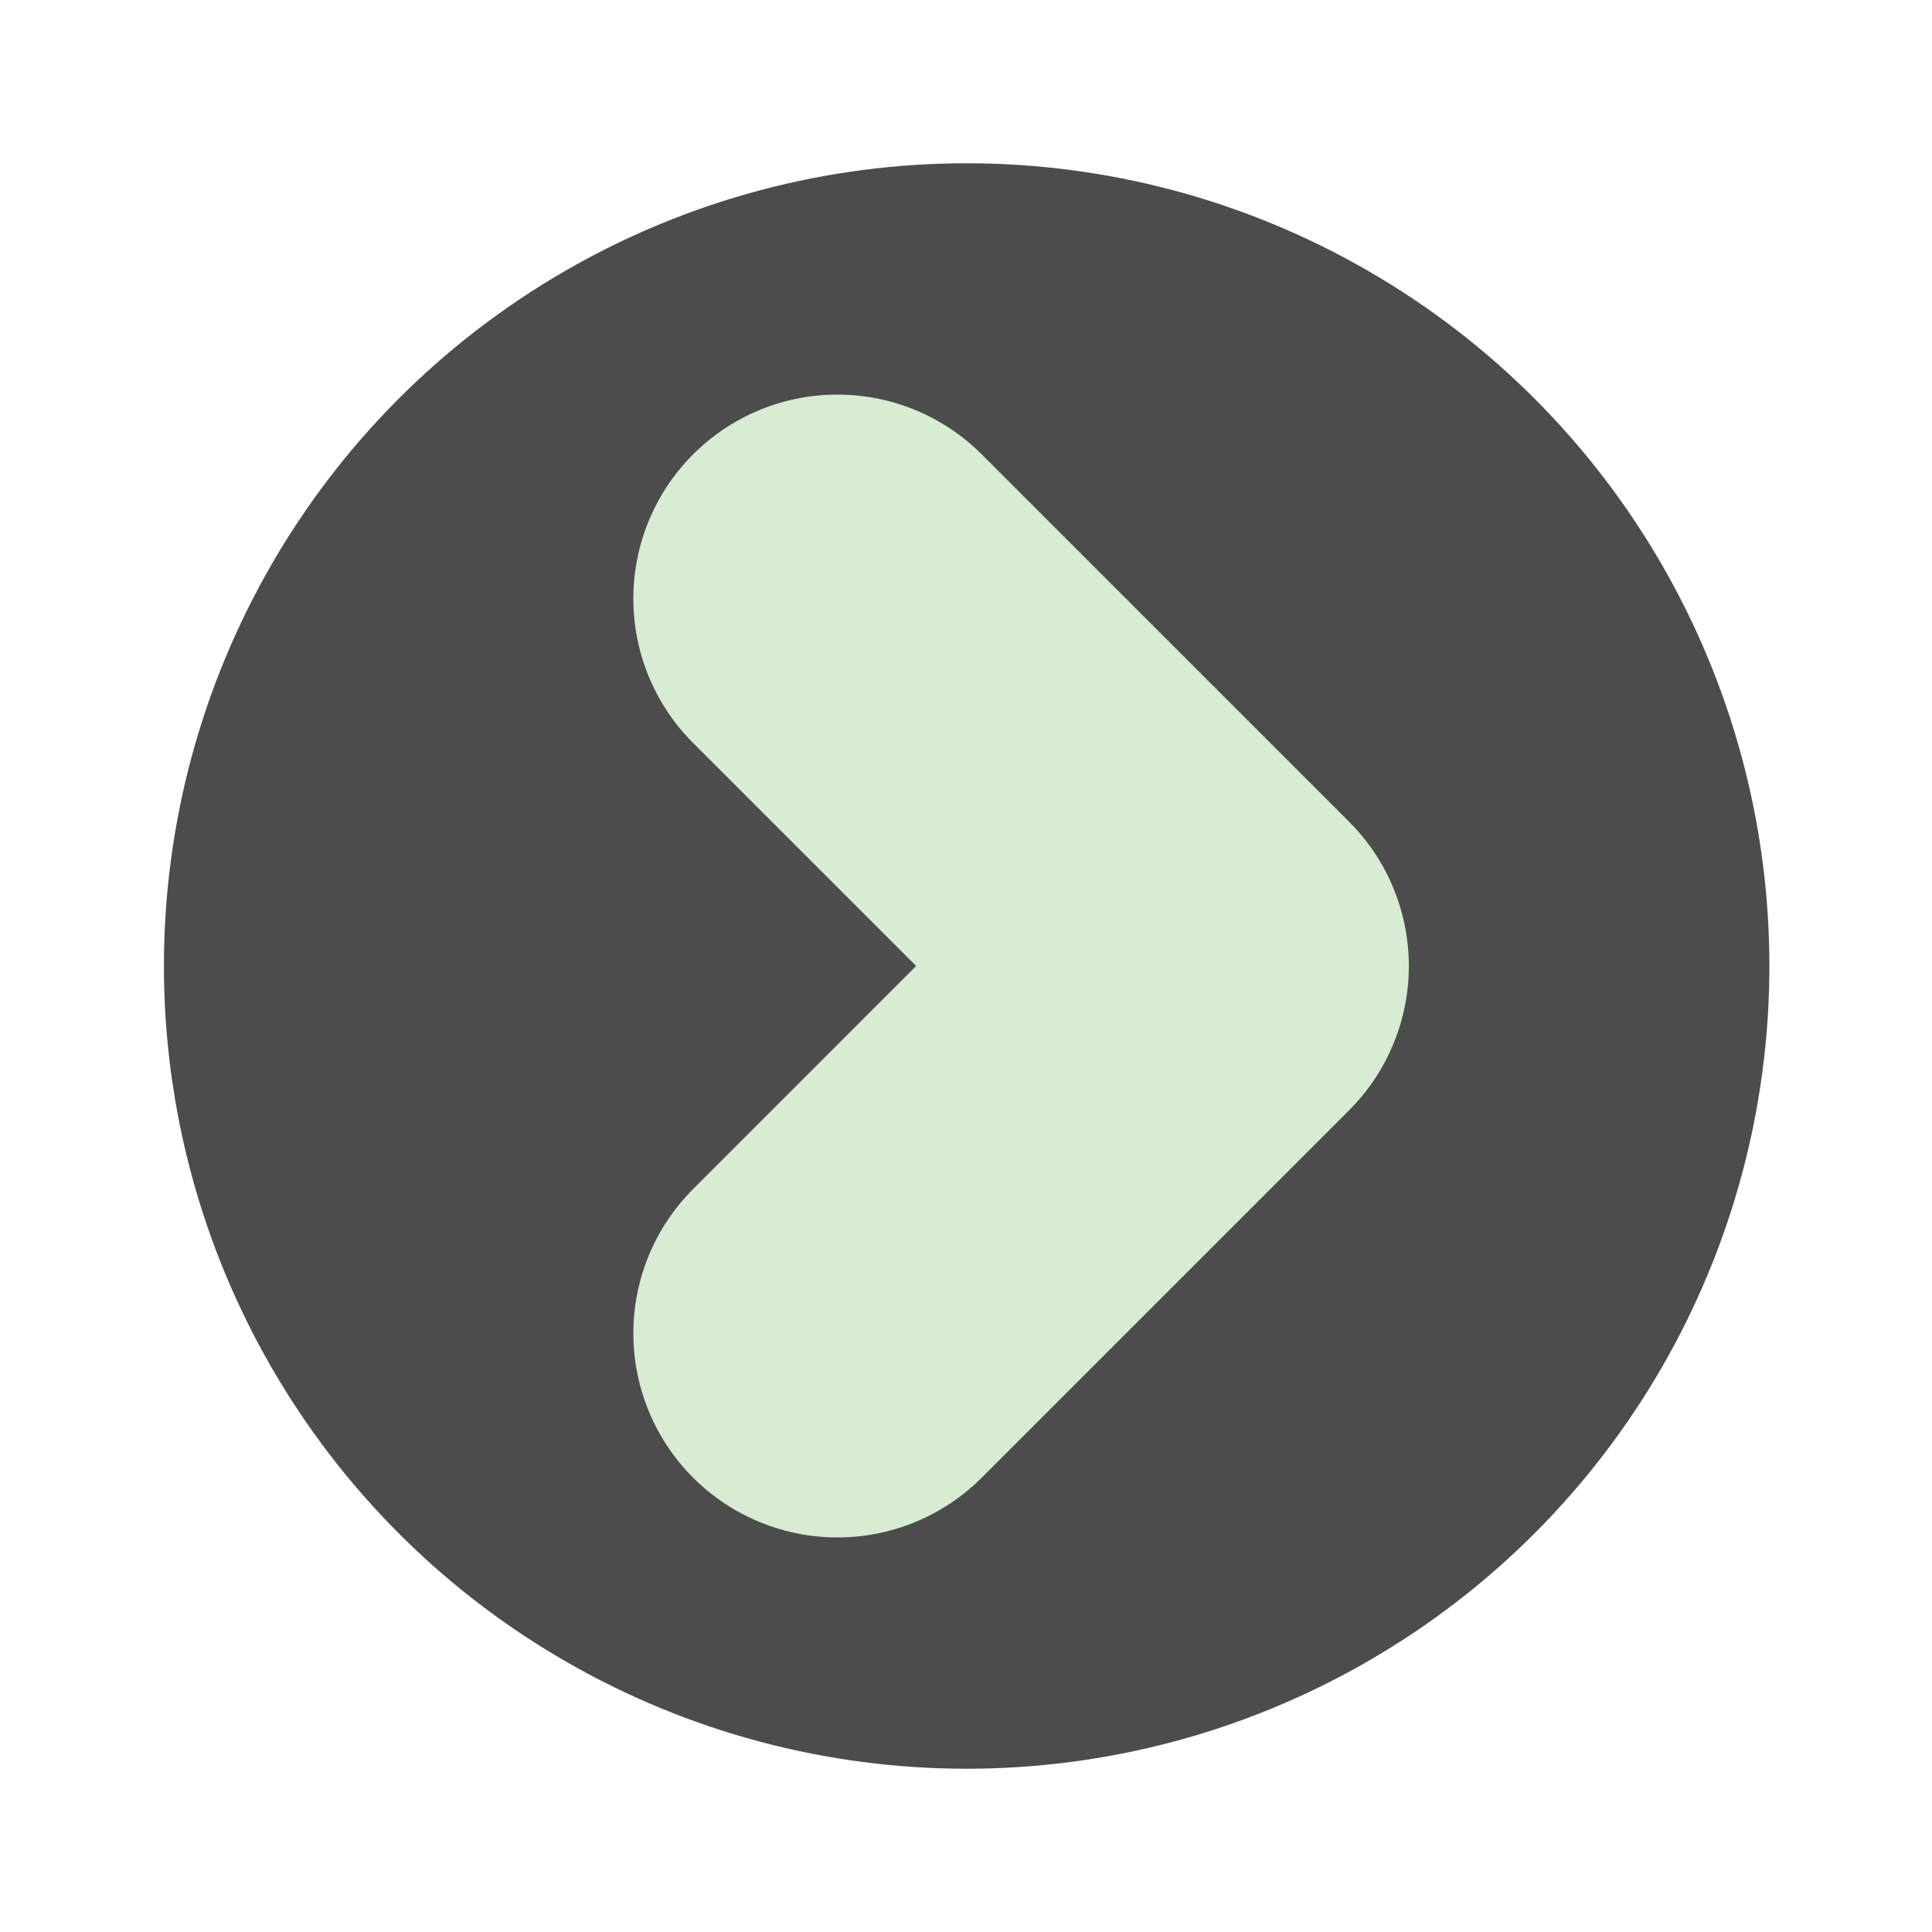 <?xml version="1.0" encoding="utf-8"?>
<!-- Generator: Adobe Illustrator 15.1.0, SVG Export Plug-In  -->
<!DOCTYPE svg PUBLIC "-//W3C//DTD SVG 1.1//EN" "http://www.w3.org/Graphics/SVG/1.1/DTD/svg11.dtd">
<svg version="1.1"
	 xmlns="http://www.w3.org/2000/svg" xmlns:xlink="http://www.w3.org/1999/xlink" xmlns:a="http://ns.adobe.com/AdobeSVGViewerExtensions/3.0/"
	 x="0px" y="0px" width="142em" height="142em" viewBox="-12.048 -12 142 142"
	 overflow="visible" enable-background="new -12.048 -12 142 142" xml:space="preserve">
<defs>
</defs>
<circle opacity="0.7" cx="59" cy="59" r="59"/>
<polyline fill="none" stroke="#D8ECD4" stroke-width="30" stroke-linecap="round" stroke-linejoin="round" points="49.501,32.001 
	76.5,59 49.502,86 "/>
</svg>

